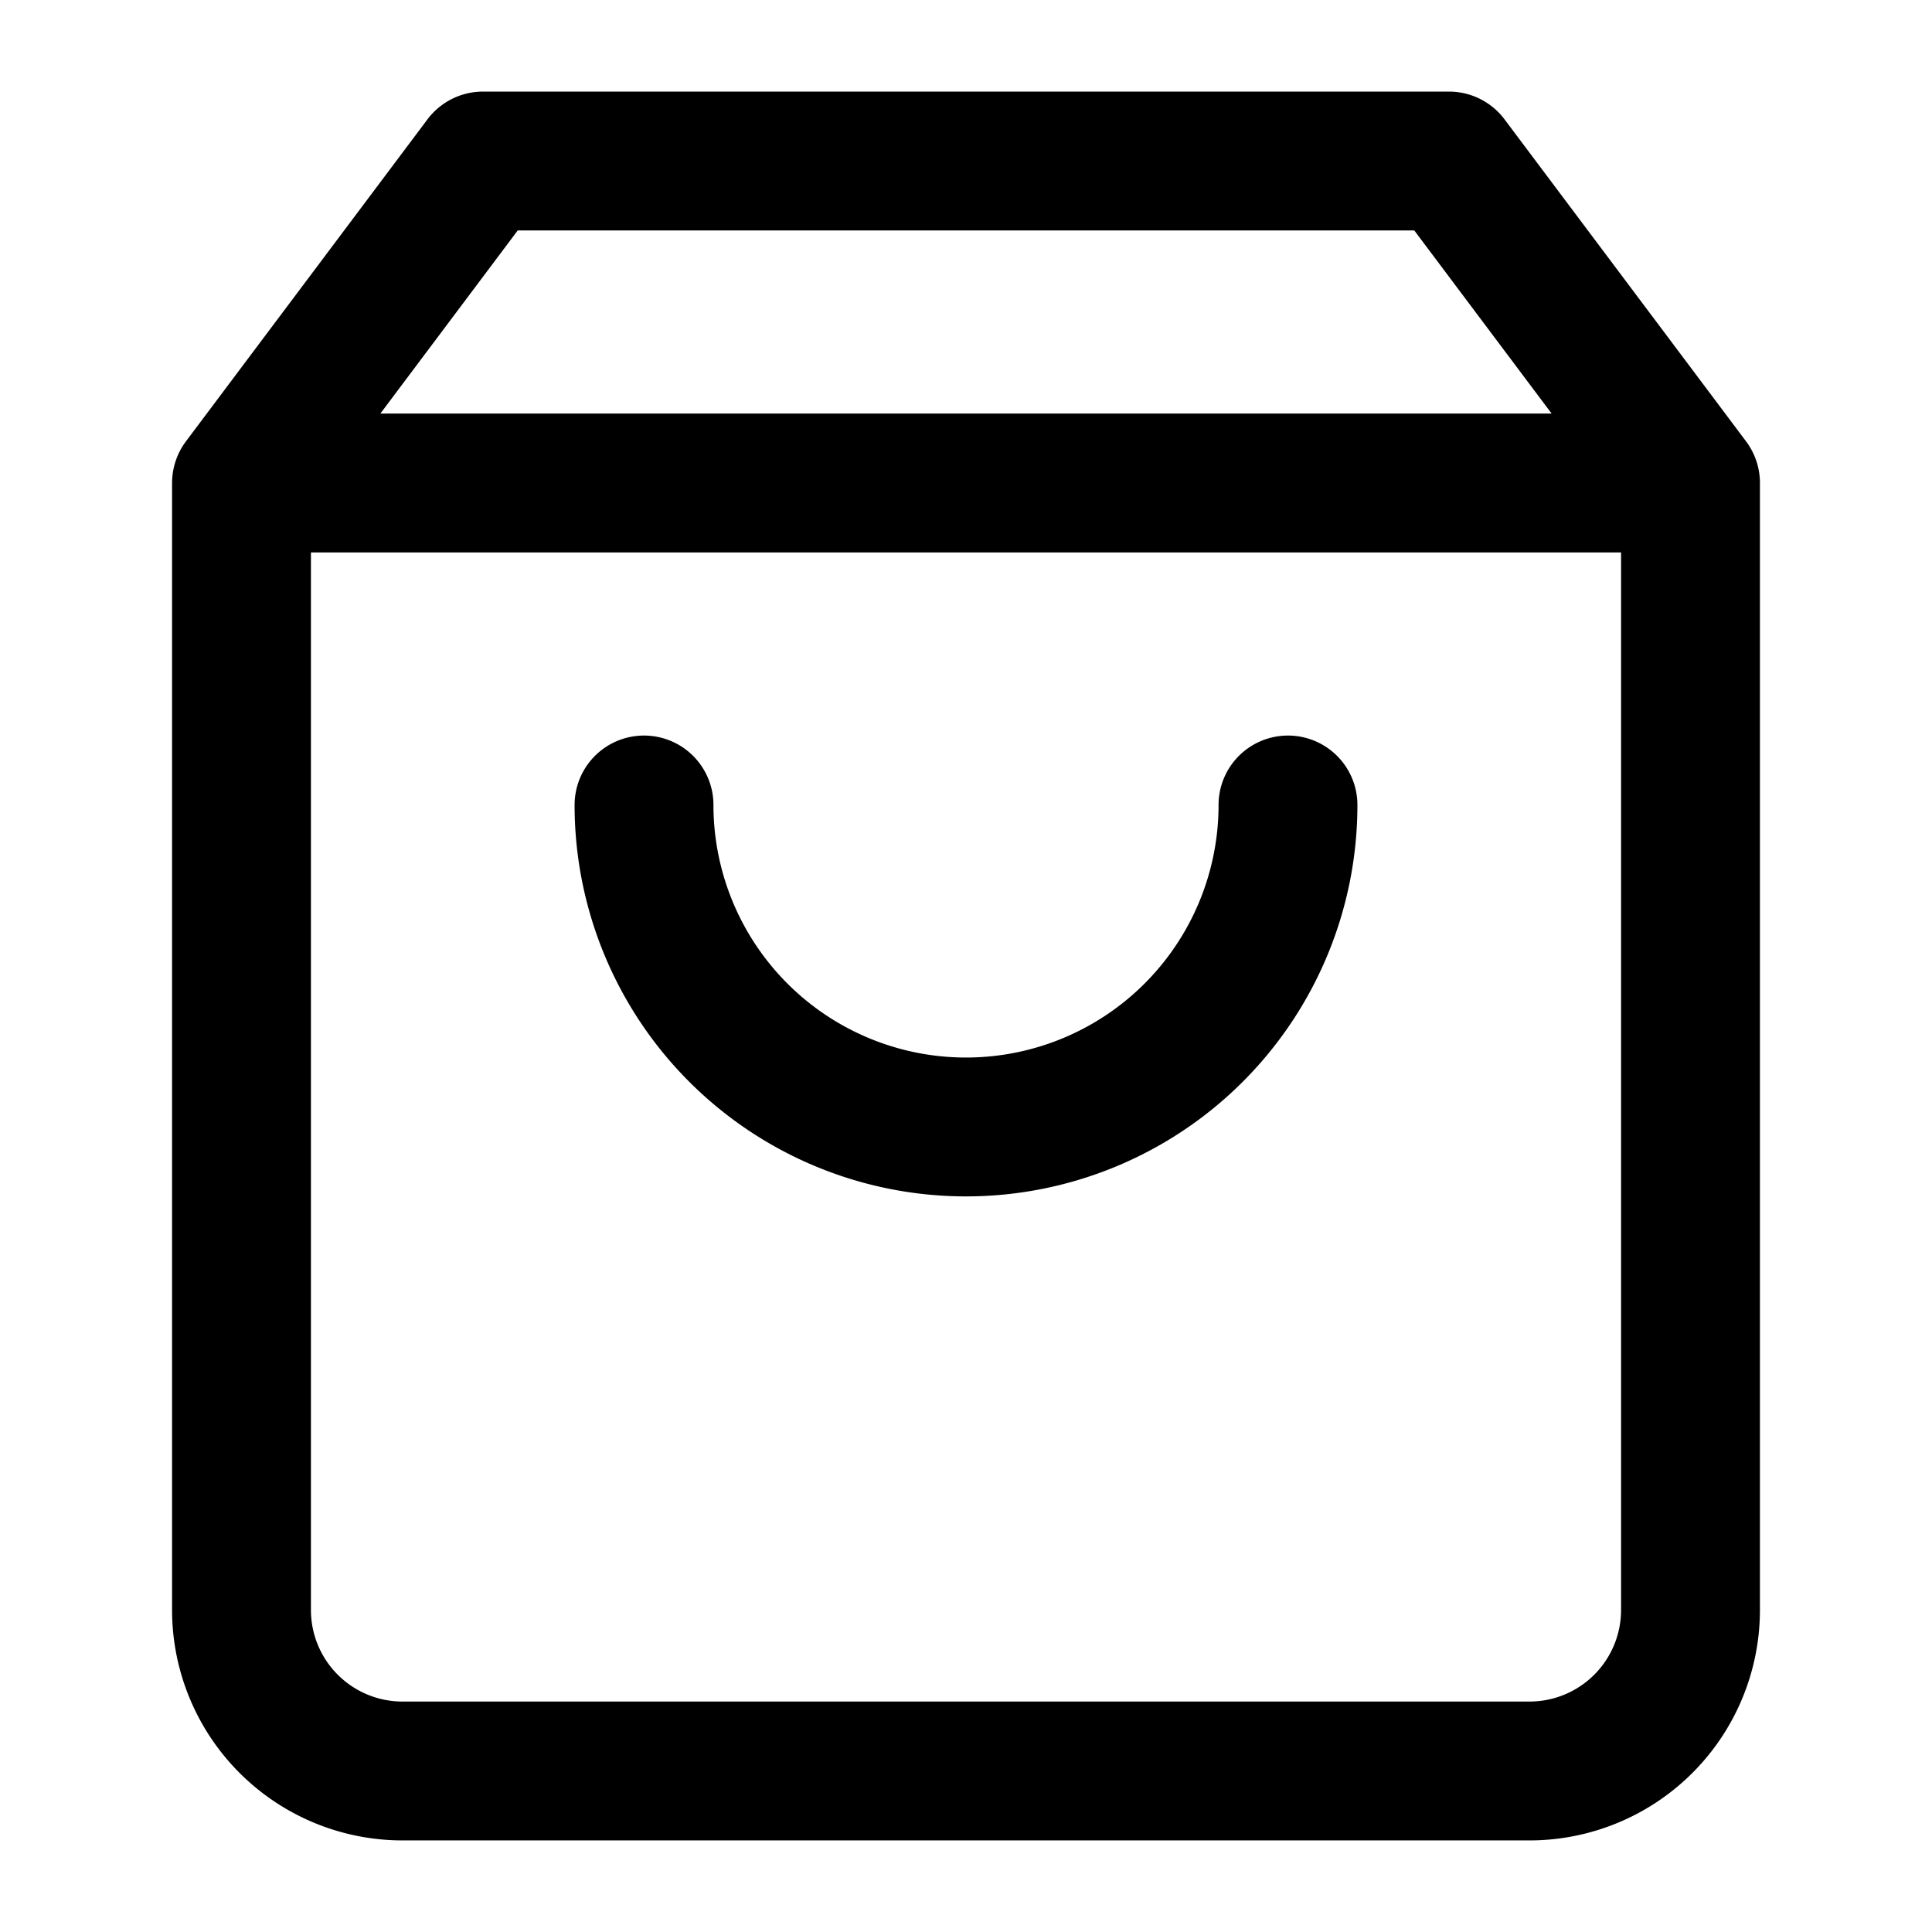 <svg xmlns="http://www.w3.org/2000/svg" viewBox="0 0 32 32" stroke-linejoin="round" stroke-linecap="round" stroke="currentColor" fill="none"><path stroke-width="2.3" d="m4 8 4-5.333h16L28 8M4 8v18.667a2.667 2.667 0 0 0 2.667 2.666h18.666A2.667 2.667 0 0 0 28 26.667V8M4 8h24m-6.667 5.333a5.333 5.333 0 1 1-10.666 0"/></svg>
